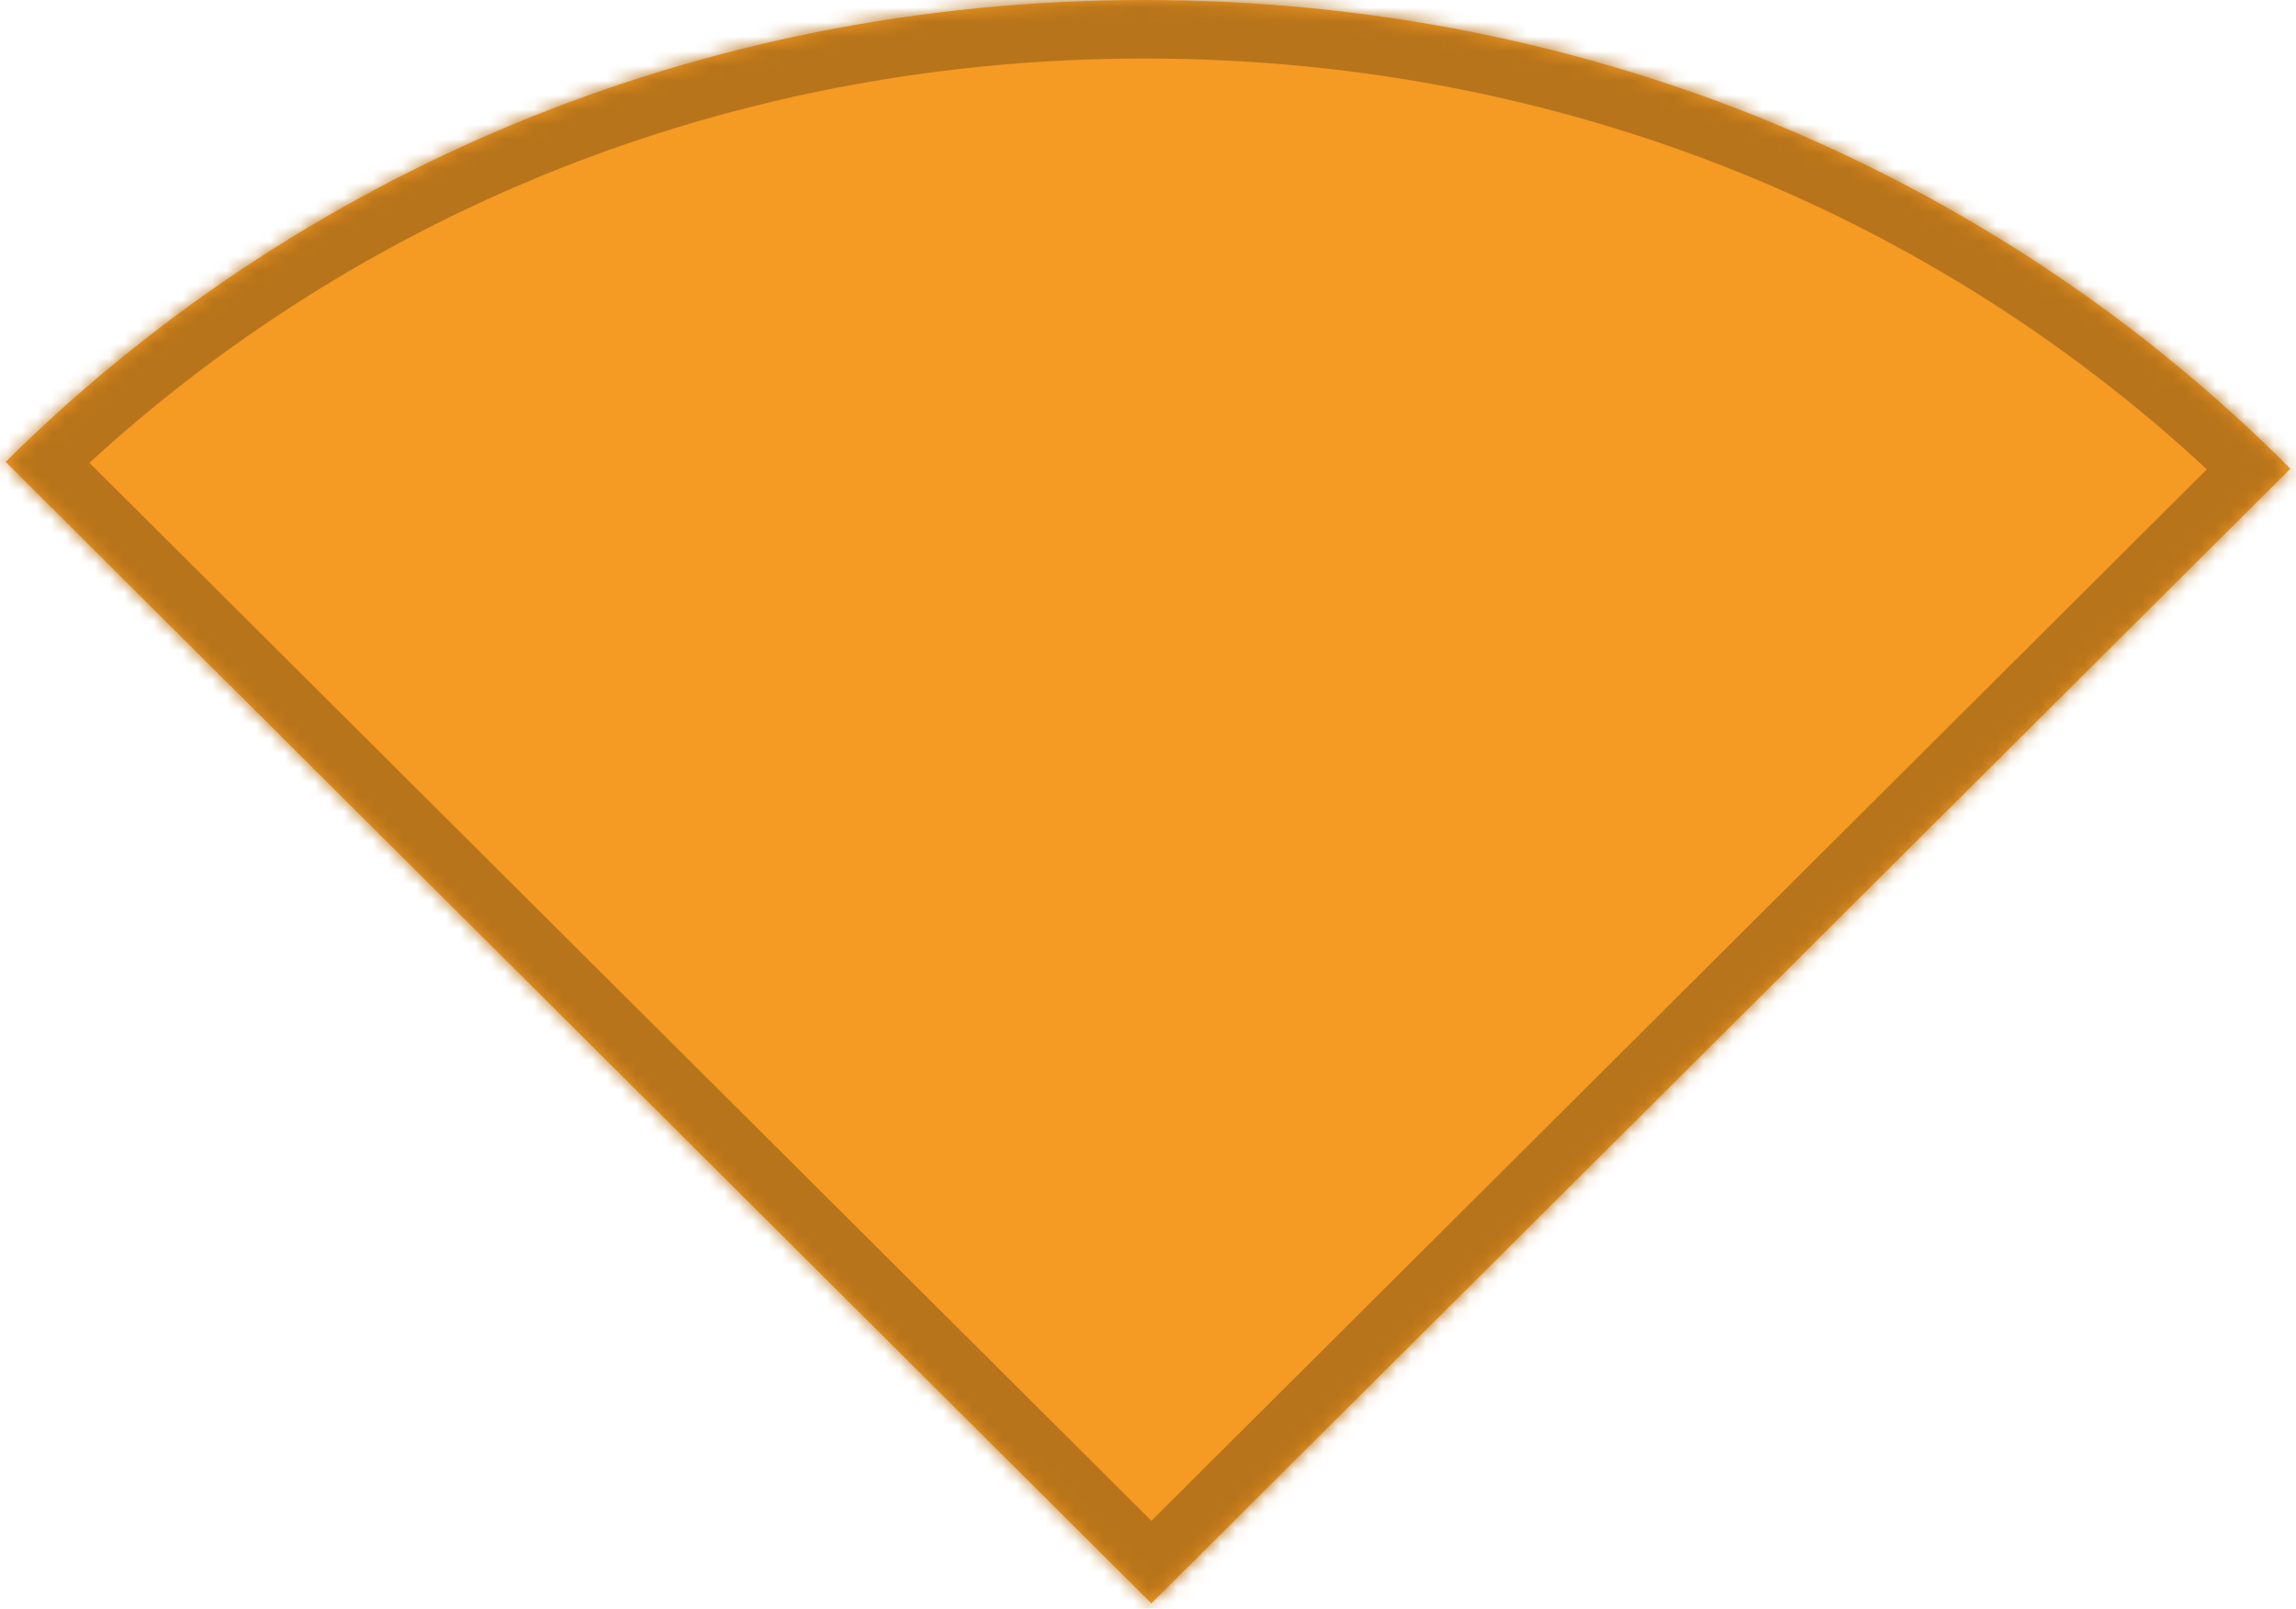 ﻿<?xml version="1.0" encoding="utf-8"?>
<svg version="1.1" xmlns:xlink="http://www.w3.org/1999/xlink" width="157px" height="110px" xmlns="http://www.w3.org/2000/svg">
  <defs>
    <mask fill="white" id="clip263">
      <path d="M 156.614 32.05  L 78.733 109.641  L 0.386 31.586  C 20.162 11.976  47.576 0  78.267 0  C 109.2 0  136.803 12.165  156.614 32.05  Z " fill-rule="evenodd" />
    </mask>
  </defs>
  <g transform="matrix(1 0 0 1 -1026 -12896 )">
    <path d="M 156.614 32.05  L 78.733 109.641  L 0.386 31.586  C 20.162 11.976  47.576 0  78.267 0  C 109.2 0  136.803 12.165  156.614 32.05  Z " fill-rule="nonzero" fill="#f59a23" stroke="none" transform="matrix(1 0 0 1 1026 12896 )" />
    <path d="M 156.614 32.05  L 78.733 109.641  L 0.386 31.586  C 20.162 11.976  47.576 0  78.267 0  C 109.2 0  136.803 12.165  156.614 32.05  Z " stroke-width="8" stroke="#b8741a" fill="none" transform="matrix(1 0 0 1 1026 12896 )" mask="url(#clip263)" />
  </g>
</svg>